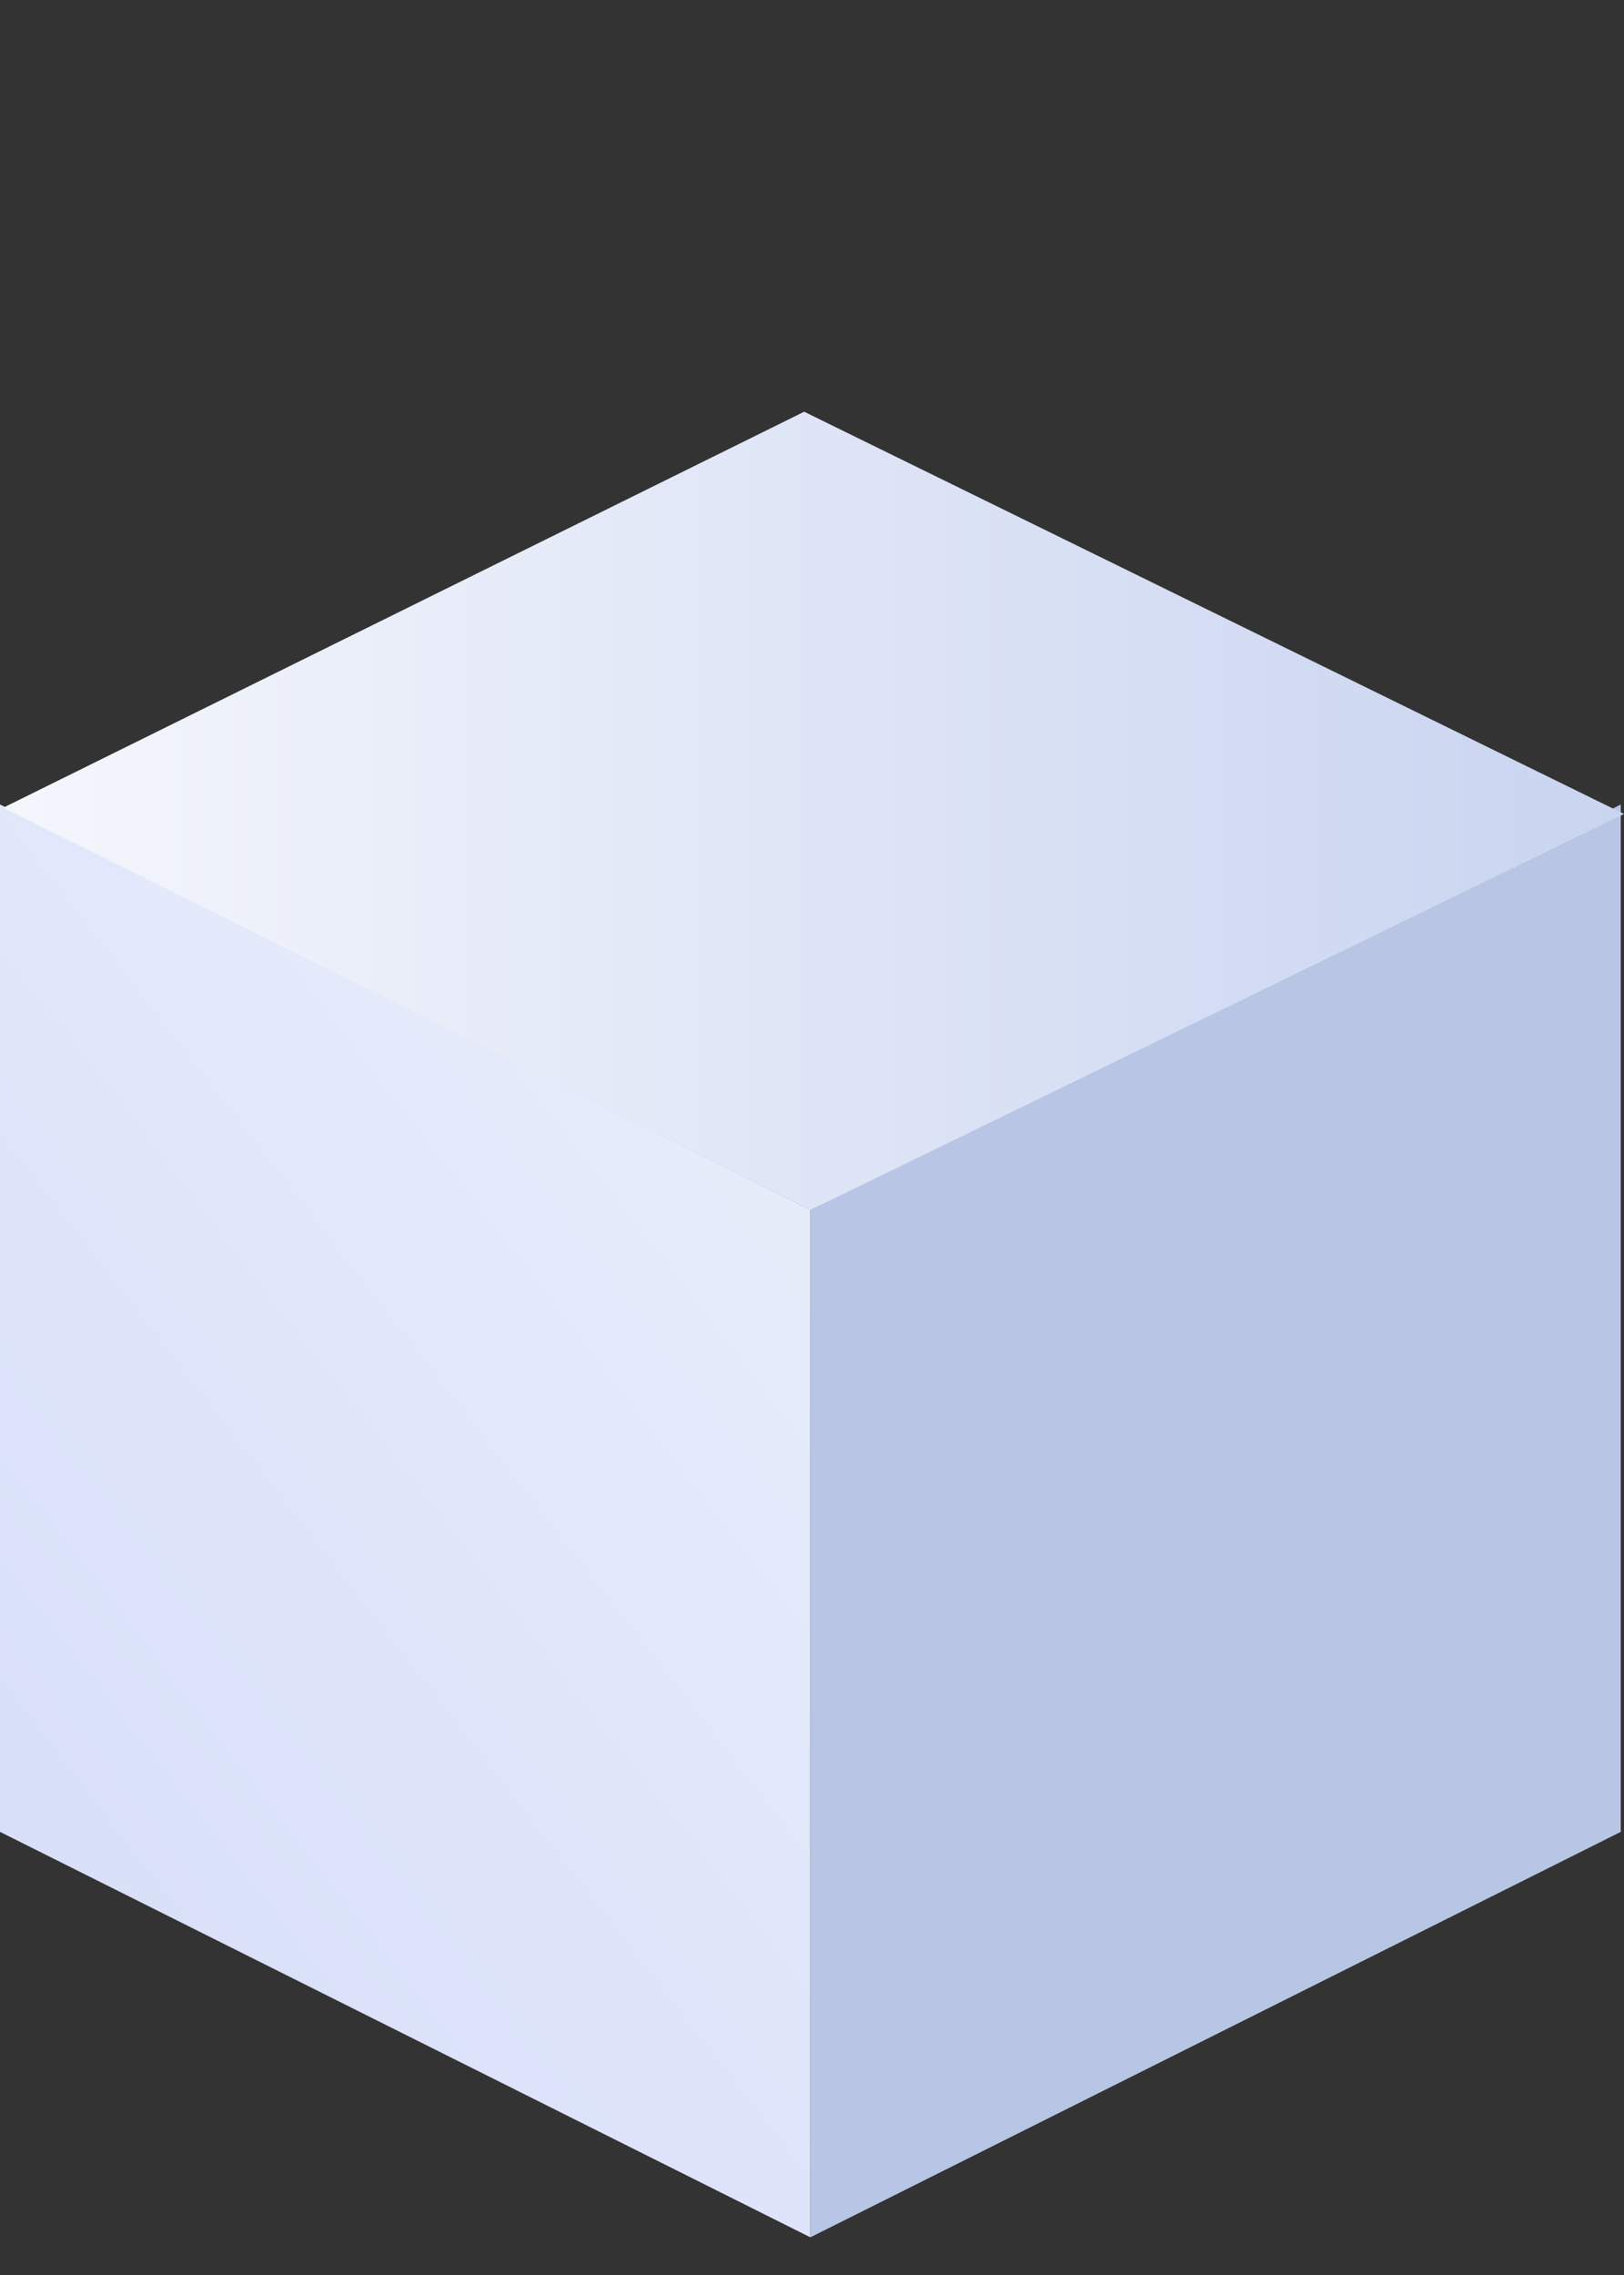<svg width="30" height="42" viewBox="0 0 30 42" fill="none" xmlns="http://www.w3.org/2000/svg">
<rect x="0" y="0" width="30" height="42" fill="#333333" stroke="none"/>
<path d="M0 14.853L14.97 22.338V41.304L0 33.819V14.853Z" fill="#D8E0F9"/>
<path d="M0 14.853L14.97 22.338V41.304L0 33.819V14.853Z" fill="url(#paint0_linear)" fill-opacity="0.4"/>
<path d="M29.94 14.853L14.97 22.338V41.304L29.94 33.819V14.853Z" fill="#B8C5E5"/>
<path d="M14.855 7.602L30 15.027L14.97 22.338L0.06 14.913L14.855 7.602Z" fill="#C9D4F0"/>
<path d="M14.855 7.602L30 15.027L14.97 22.338L0.06 14.913L14.855 7.602Z" fill="url(#paint1_linear)" fill-opacity="0.8"/>
<defs>
<linearGradient id="paint0_linear" x1="15" y1="22.125" x2="1.27526e-06" y2="33.75" gradientUnits="userSpaceOnUse">
<stop stop-color="white"/>
<stop offset="1" stop-color="white" stop-opacity="0"/>
</linearGradient>
<linearGradient id="paint1_linear" x1="-0" y1="15" x2="30" y2="15" gradientUnits="userSpaceOnUse">
<stop stop-color="white"/>
<stop offset="1" stop-color="white" stop-opacity="0"/>
</linearGradient>
</defs>
</svg>
